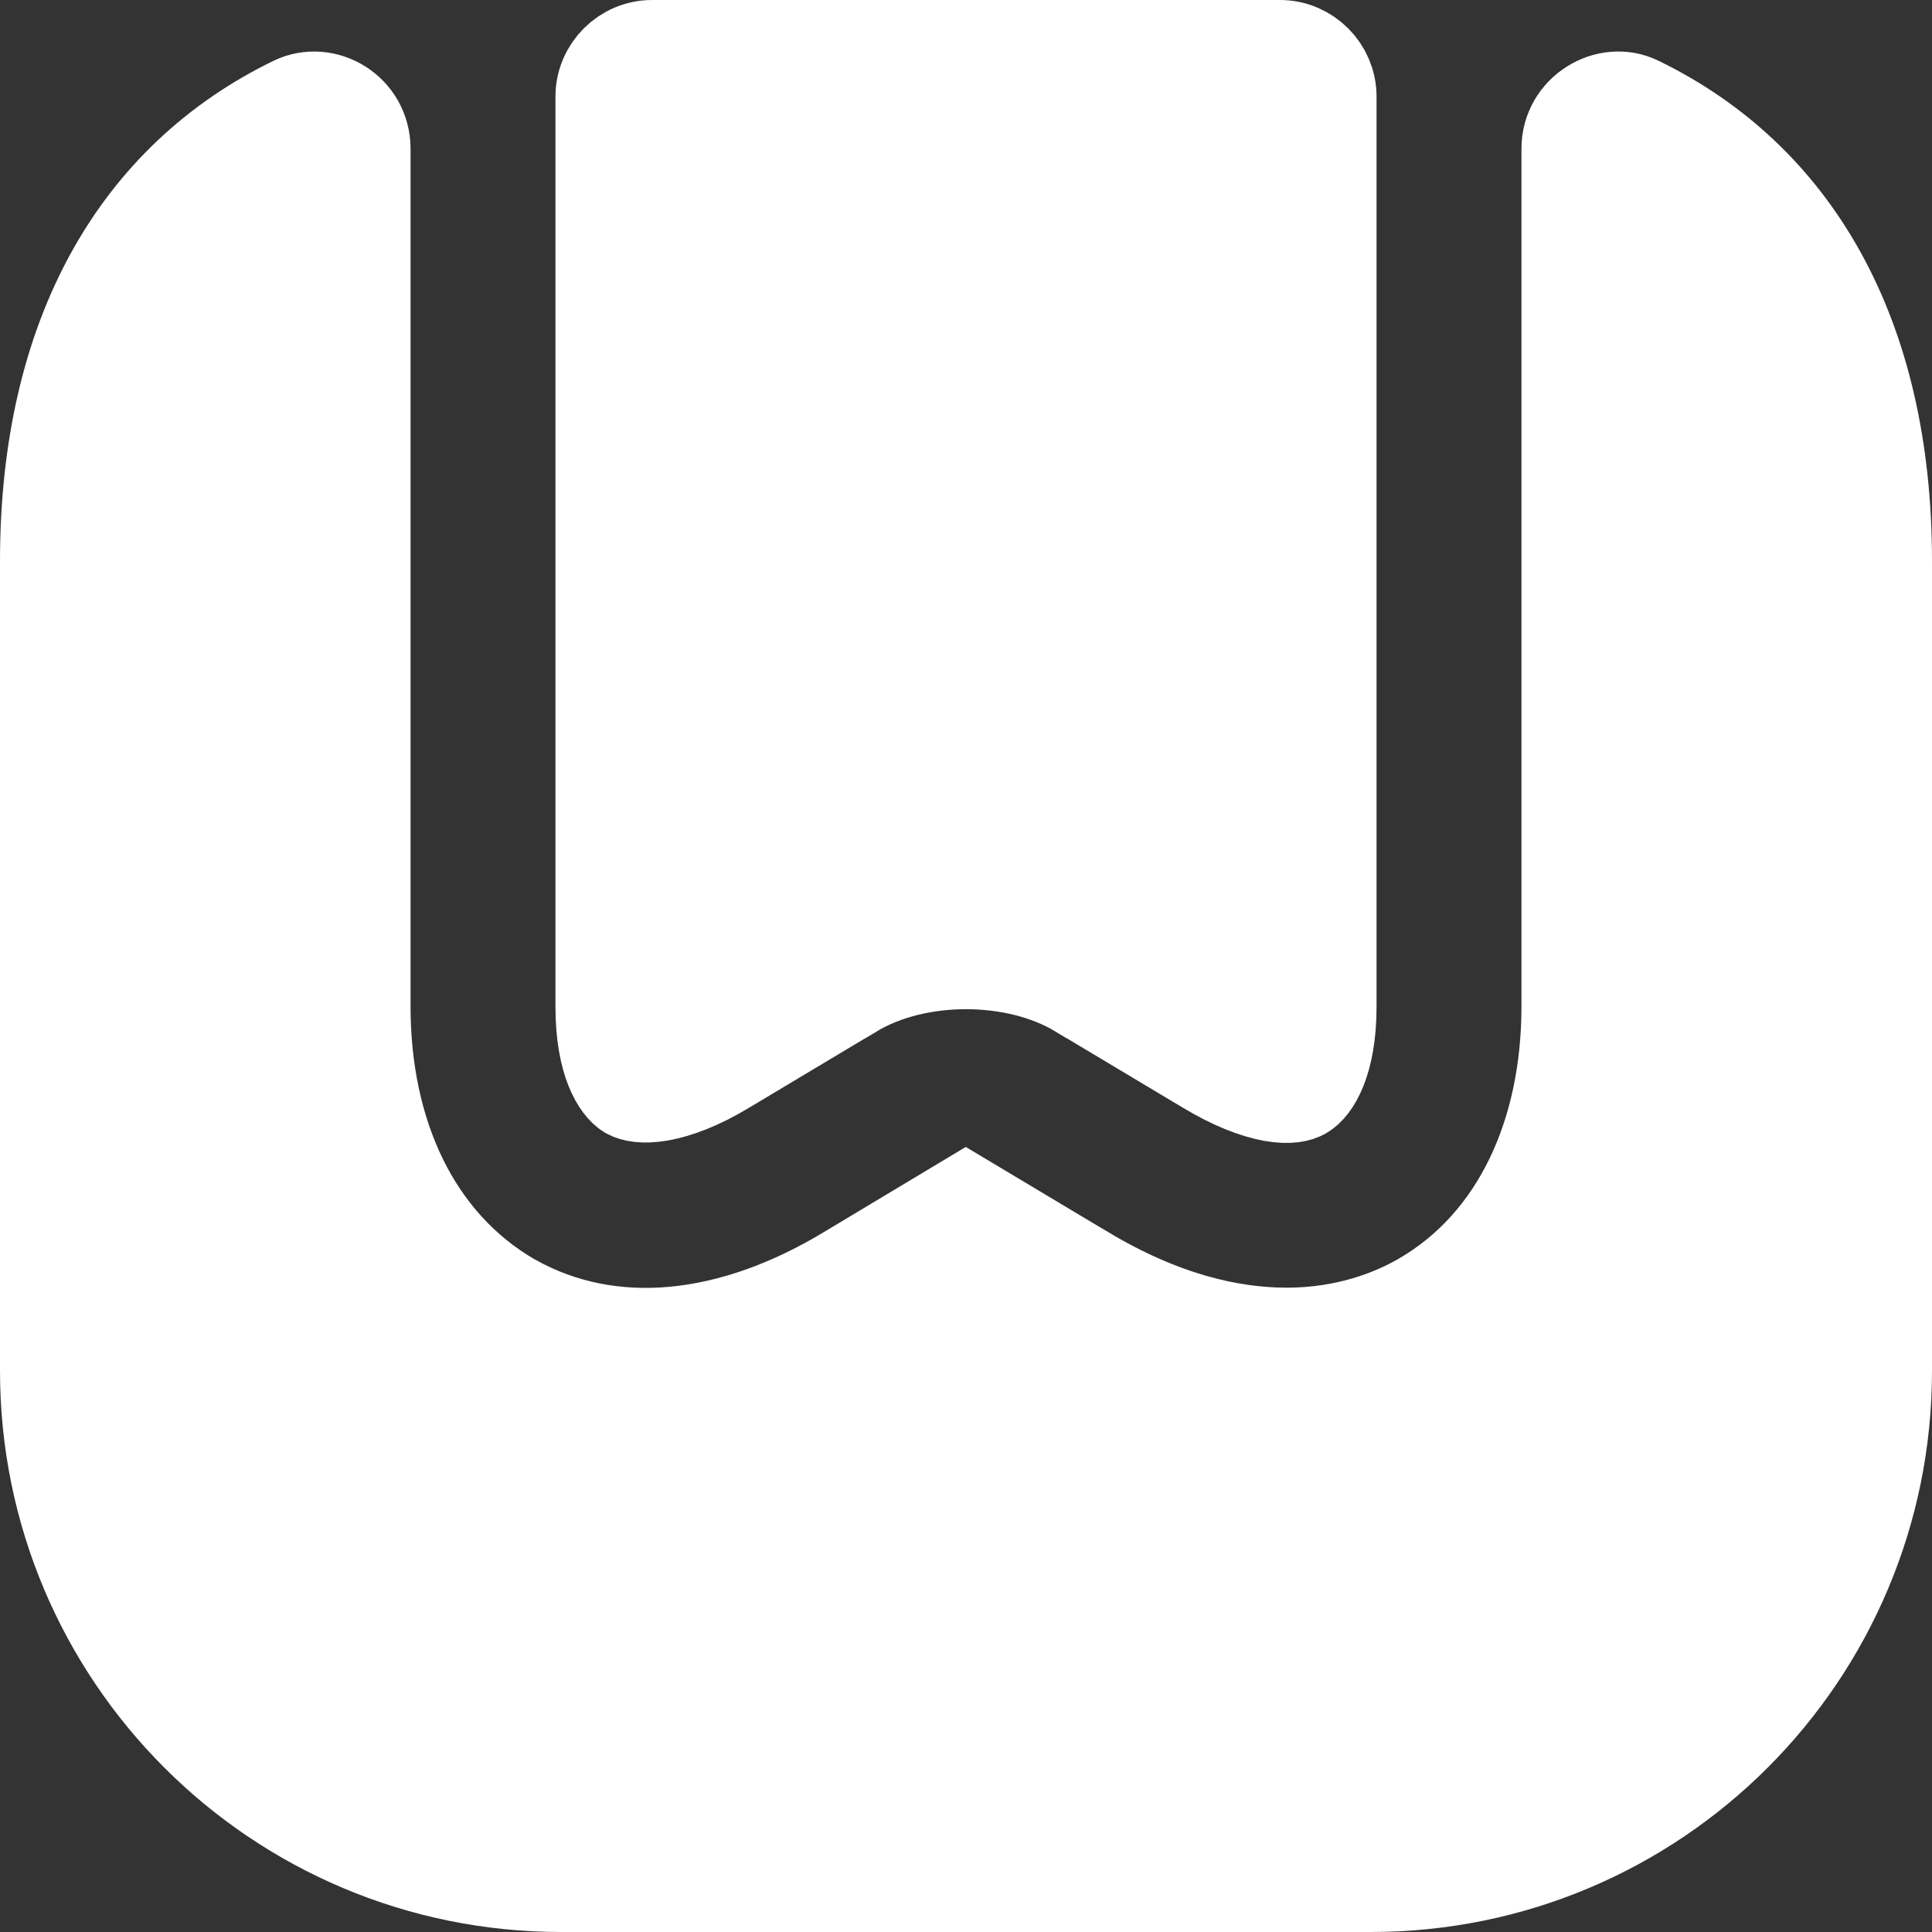 <svg width="20" height="20" viewBox="0 0 20 20" fill="none" xmlns="http://www.w3.org/2000/svg">
<rect x="0" y="0" width="20" height="20" fill="#333333" stroke="none"/>
<path d="M5.29 13.473L5.29 13.473L5.296 13.476C6.341 14.061 7.599 13.898 8.778 13.188C8.778 13.188 8.778 13.188 8.778 13.188L9.998 12.456L11.223 13.189L11.224 13.189C12.014 13.661 12.722 13.83 13.32 13.83C13.943 13.83 14.429 13.638 14.731 13.462C15.739 12.877 16.25 11.731 16.25 10.42V1.54C16.25 1.161 16.649 0.931 16.949 1.078L16.951 1.079C18.552 1.858 19.5 3.466 19.5 5.81V14.19C19.5 17.124 17.124 19.5 14.19 19.5H5.81C2.876 19.5 0.5 17.124 0.5 14.19V5.81C0.5 3.466 1.448 1.858 3.048 1.08C3.36 0.929 3.75 1.161 3.75 1.54V10.42C3.75 11.733 4.263 12.879 5.29 13.473Z" fill="white" stroke="white"/>
<path d="M13.48 11.297L13.48 11.297L13.476 11.299C13.441 11.32 13.353 11.349 13.175 11.318C12.999 11.286 12.772 11.2 12.507 11.041L12.507 11.041L11.19 10.253C11.189 10.252 11.189 10.252 11.188 10.252C10.837 10.039 10.404 9.947 10 9.947C9.596 9.947 9.163 10.039 8.812 10.252C8.811 10.252 8.811 10.252 8.81 10.253L7.493 11.041L7.493 11.041C7.231 11.199 7.004 11.283 6.827 11.314C6.653 11.344 6.558 11.317 6.517 11.295C6.426 11.24 6.25 11.002 6.25 10.42V1C6.25 0.726 6.476 0.5 6.75 0.5H13.25C13.524 0.5 13.75 0.726 13.75 1V10.42C13.75 11.008 13.57 11.245 13.48 11.297Z" fill="white" stroke="white"/>
</svg>
